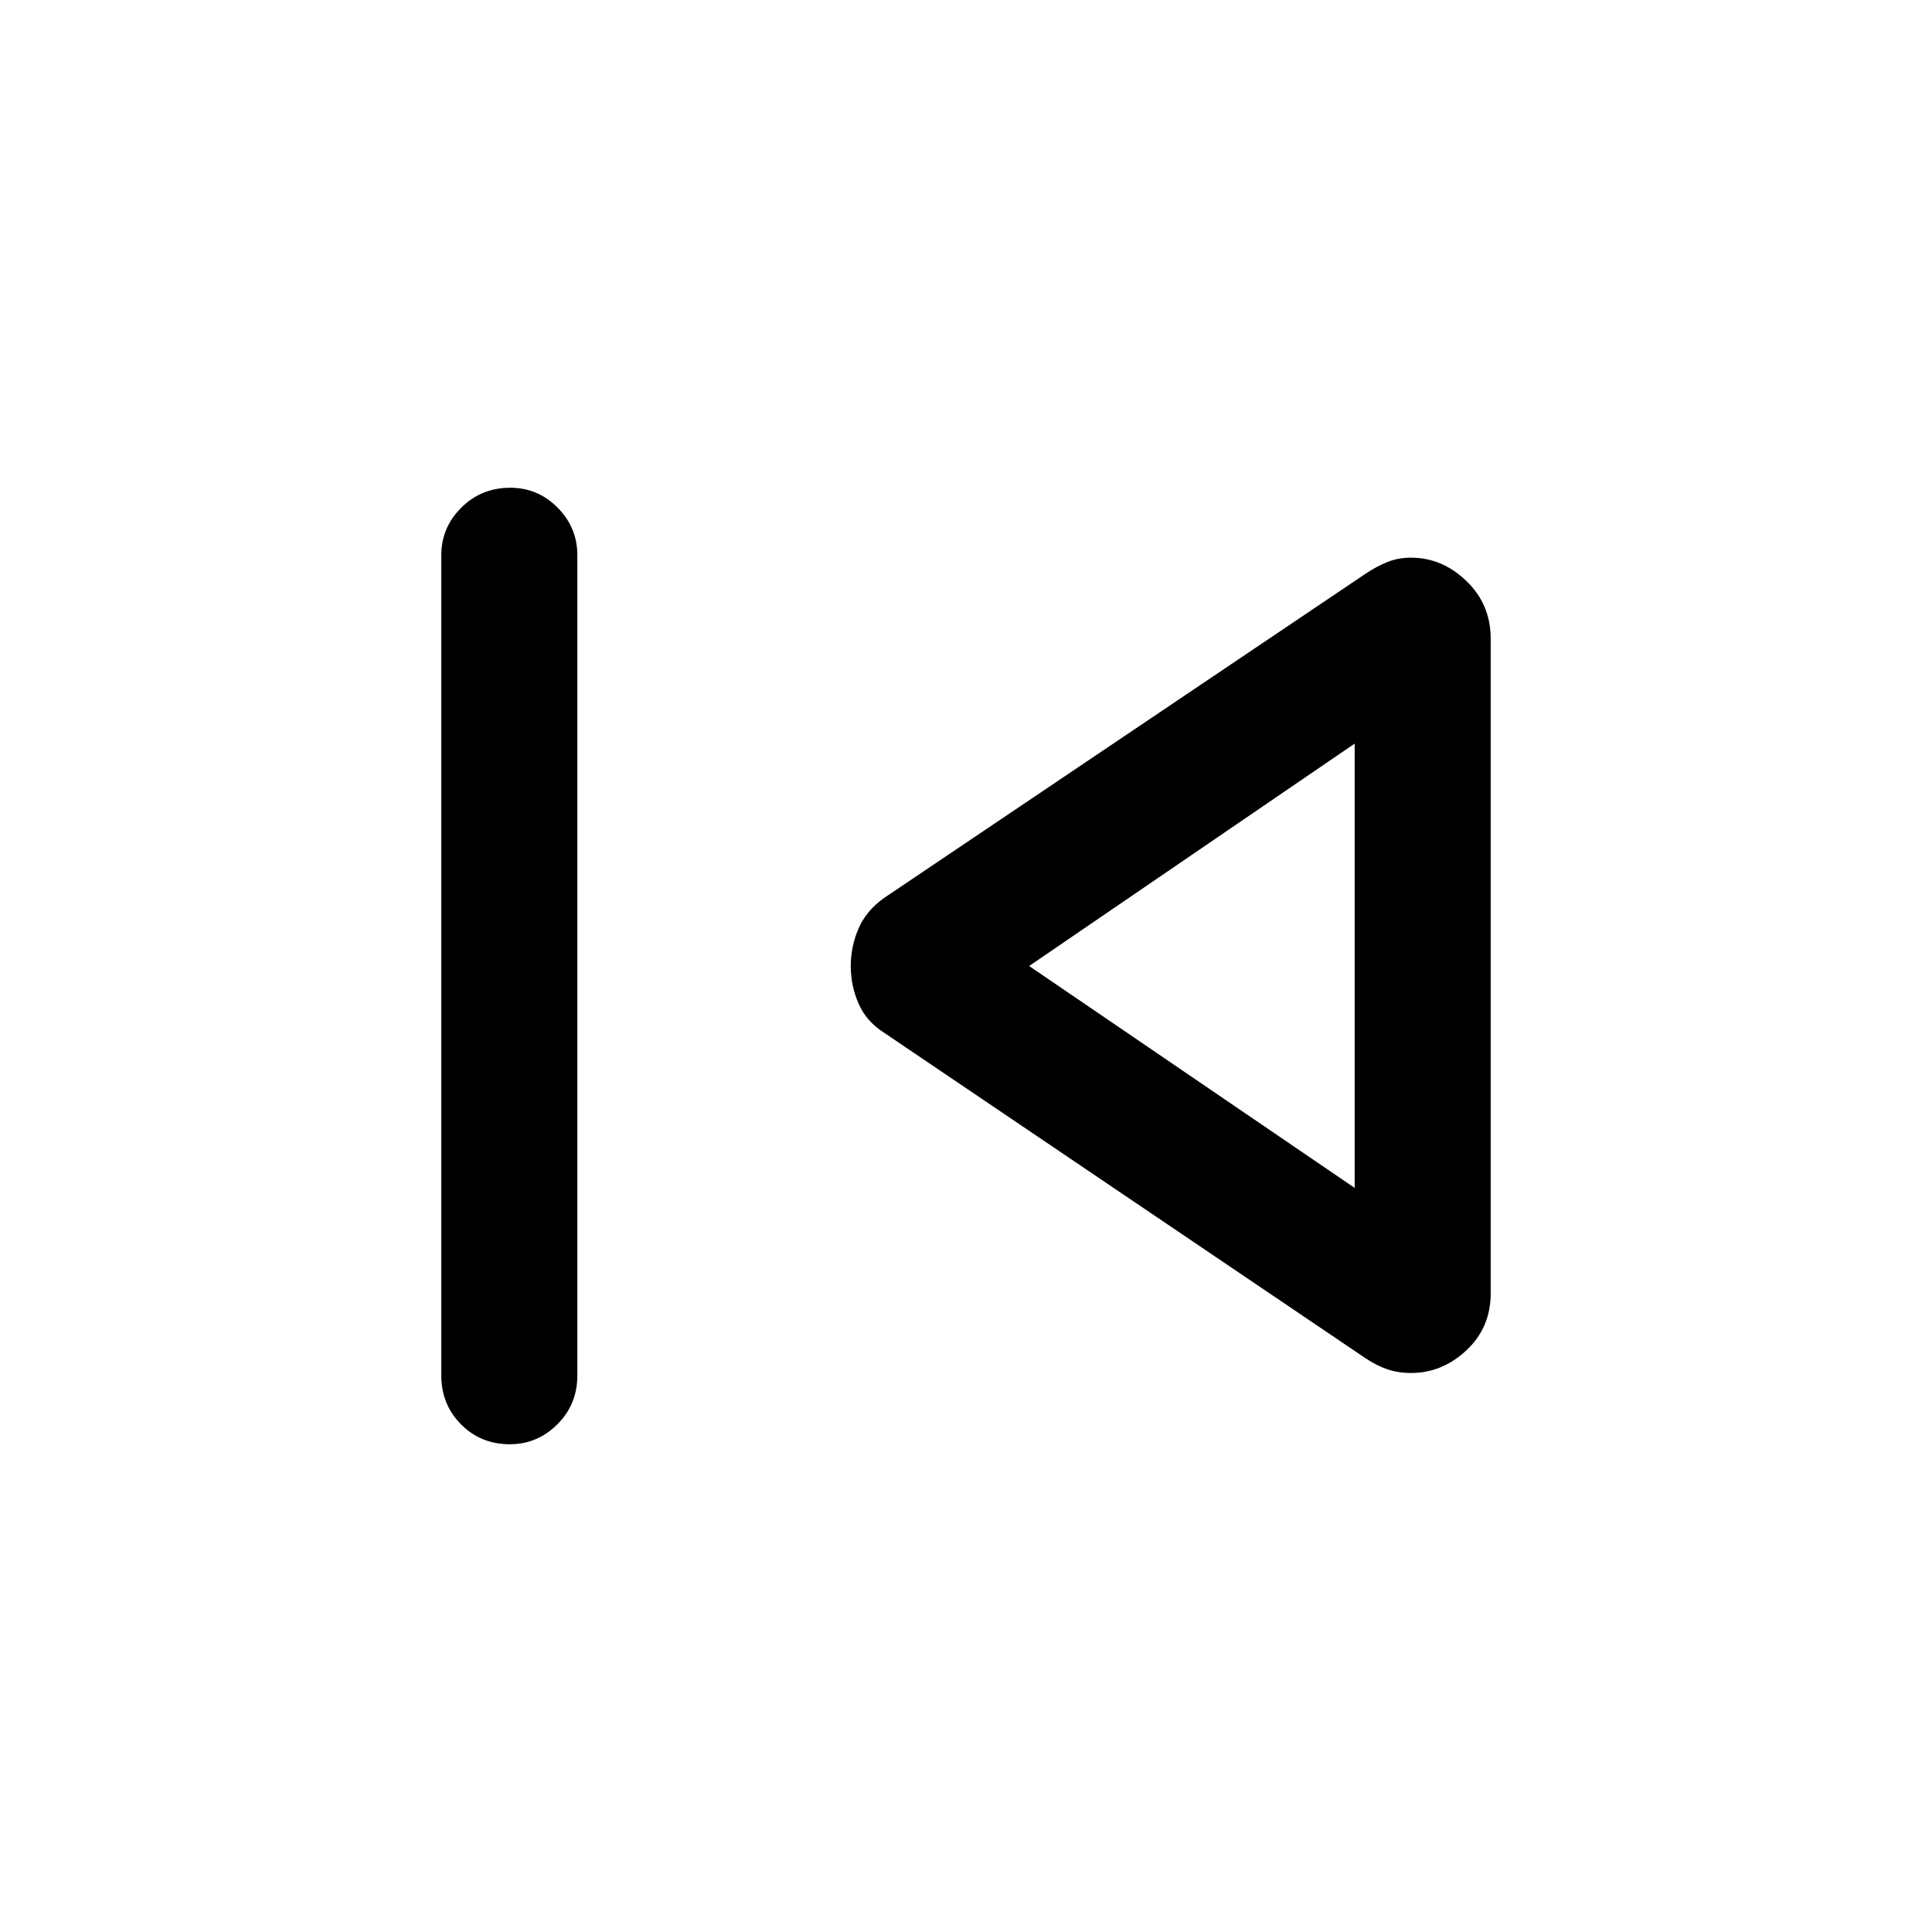<svg xmlns="http://www.w3.org/2000/svg" height="40" viewBox="0 -960 960 960" width="40"><path d="M219.28-276.49v-407.69q0-13.68 9.93-23.57t24.34-9.89q13.73 0 23.53 9.89 9.79 9.89 9.79 23.57v407.69q0 14.35-9.93 24.24-9.93 9.89-23.66 9.89-14.41 0-24.2-9.89-9.8-9.89-9.8-24.24Zm459.31-8.56L439.26-446.87q-8.82-5.62-12.67-14.49-3.85-8.88-3.85-18.6t3.85-18.64q3.85-8.91 12.67-15.19l239.33-161.16q5.28-3.54 10.69-5.74 5.41-2.21 11.82-2.21 15.51 0 27.56 11.61 12.06 11.6 12.06 28.68v325.22q0 17.08-12.06 28.35-12.05 11.27-27.56 11.27-6.41 0-11.82-1.87t-10.69-5.41ZM673.13-480Zm0 110.26v-220.77L511.38-480l161.75 110.26Z"/></svg>